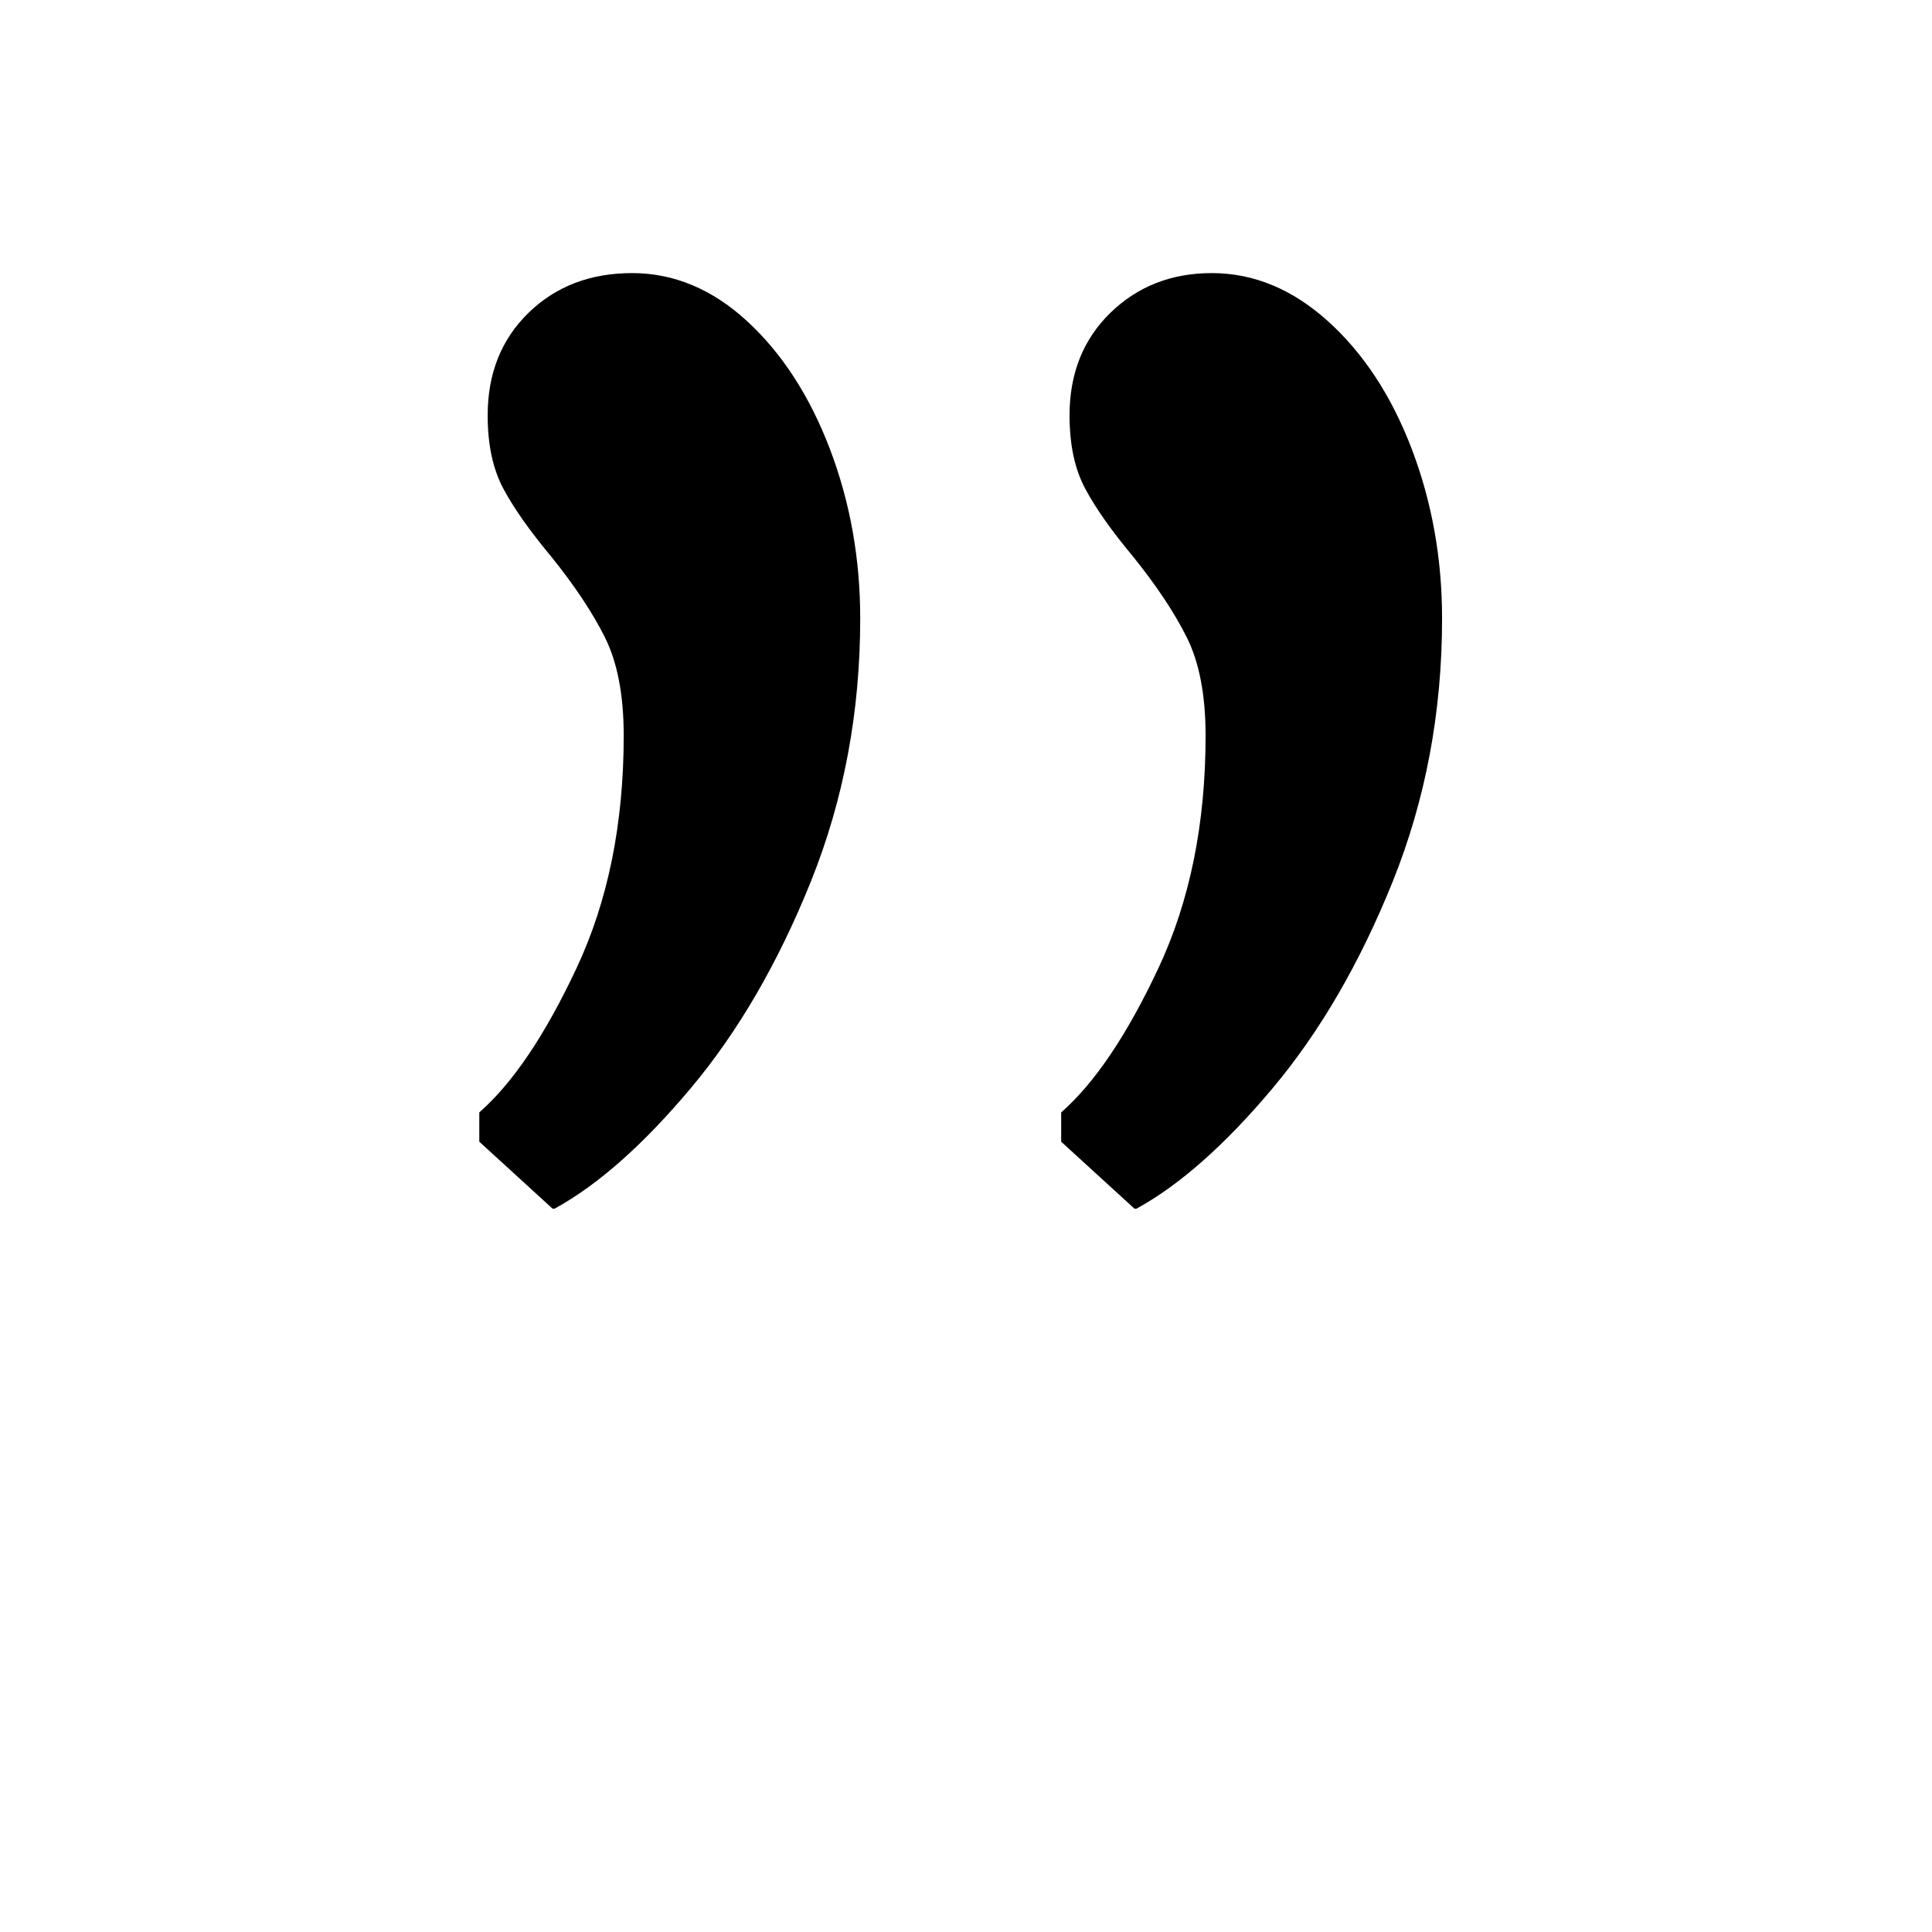 <?xml version="1.0" encoding="utf-8"?>
<!-- Generator: Adobe Illustrator 15.0.2, SVG Export Plug-In . SVG Version: 6.00 Build 0)  -->
<!DOCTYPE svg PUBLIC "-//W3C//DTD SVG 1.1//EN" "http://www.w3.org/Graphics/SVG/1.1/DTD/svg11.dtd">
<svg version="1.1" id="Ebene_1" xmlns="http://www.w3.org/2000/svg" xmlns:xlink="http://www.w3.org/1999/xlink" x="0px" y="0px"
	 width="96px" height="96px" viewBox="0 0 96 96" enable-background="new 0 0 96 96" xml:space="preserve">
<g enable-background="new    ">
	<path d="M23.816,56.73v-1.455c1.664-1.457,3.276-3.849,4.836-7.177c1.56-3.328,2.34-7.176,2.34-11.544
		c0-2.01-0.312-3.64-0.936-4.888c-0.624-1.248-1.526-2.6-2.704-4.056c-1.04-1.248-1.82-2.356-2.34-3.328
		c-0.52-0.97-0.78-2.184-0.78-3.64c0-2.08,0.676-3.778,2.028-5.096c1.352-1.316,3.068-1.976,5.148-1.976
		c2.08,0,3.986,0.798,5.72,2.392c1.732,1.596,3.102,3.71,4.108,6.344c1.004,2.636,1.508,5.444,1.508,8.424
		c0,4.646-0.816,8.996-2.444,13.052c-1.63,4.056-3.624,7.489-5.98,10.295c-2.358,2.809-4.612,4.803-6.76,5.98h-0.104L23.816,56.73z
		 M52.729,56.73v-1.455c1.664-1.457,3.275-3.849,4.836-7.177c1.56-3.328,2.34-7.176,2.34-11.544c0-2.01-0.312-3.64-0.937-4.888
		c-0.624-1.248-1.526-2.6-2.704-4.056c-1.039-1.248-1.82-2.356-2.34-3.328c-0.52-0.97-0.779-2.184-0.779-3.64
		c0-2.08,0.676-3.778,2.027-5.096c1.352-1.316,3.032-1.976,5.044-1.976c2.08,0,4.004,0.798,5.772,2.392
		c1.768,1.596,3.154,3.71,4.16,6.344c1.004,2.636,1.508,5.444,1.508,8.424c0,4.646-0.816,8.996-2.444,13.052
		c-1.63,4.056-3.624,7.489-5.979,10.295c-2.358,2.809-4.612,4.803-6.76,5.98h-0.104L52.729,56.73z"/>
</g>
</svg>
